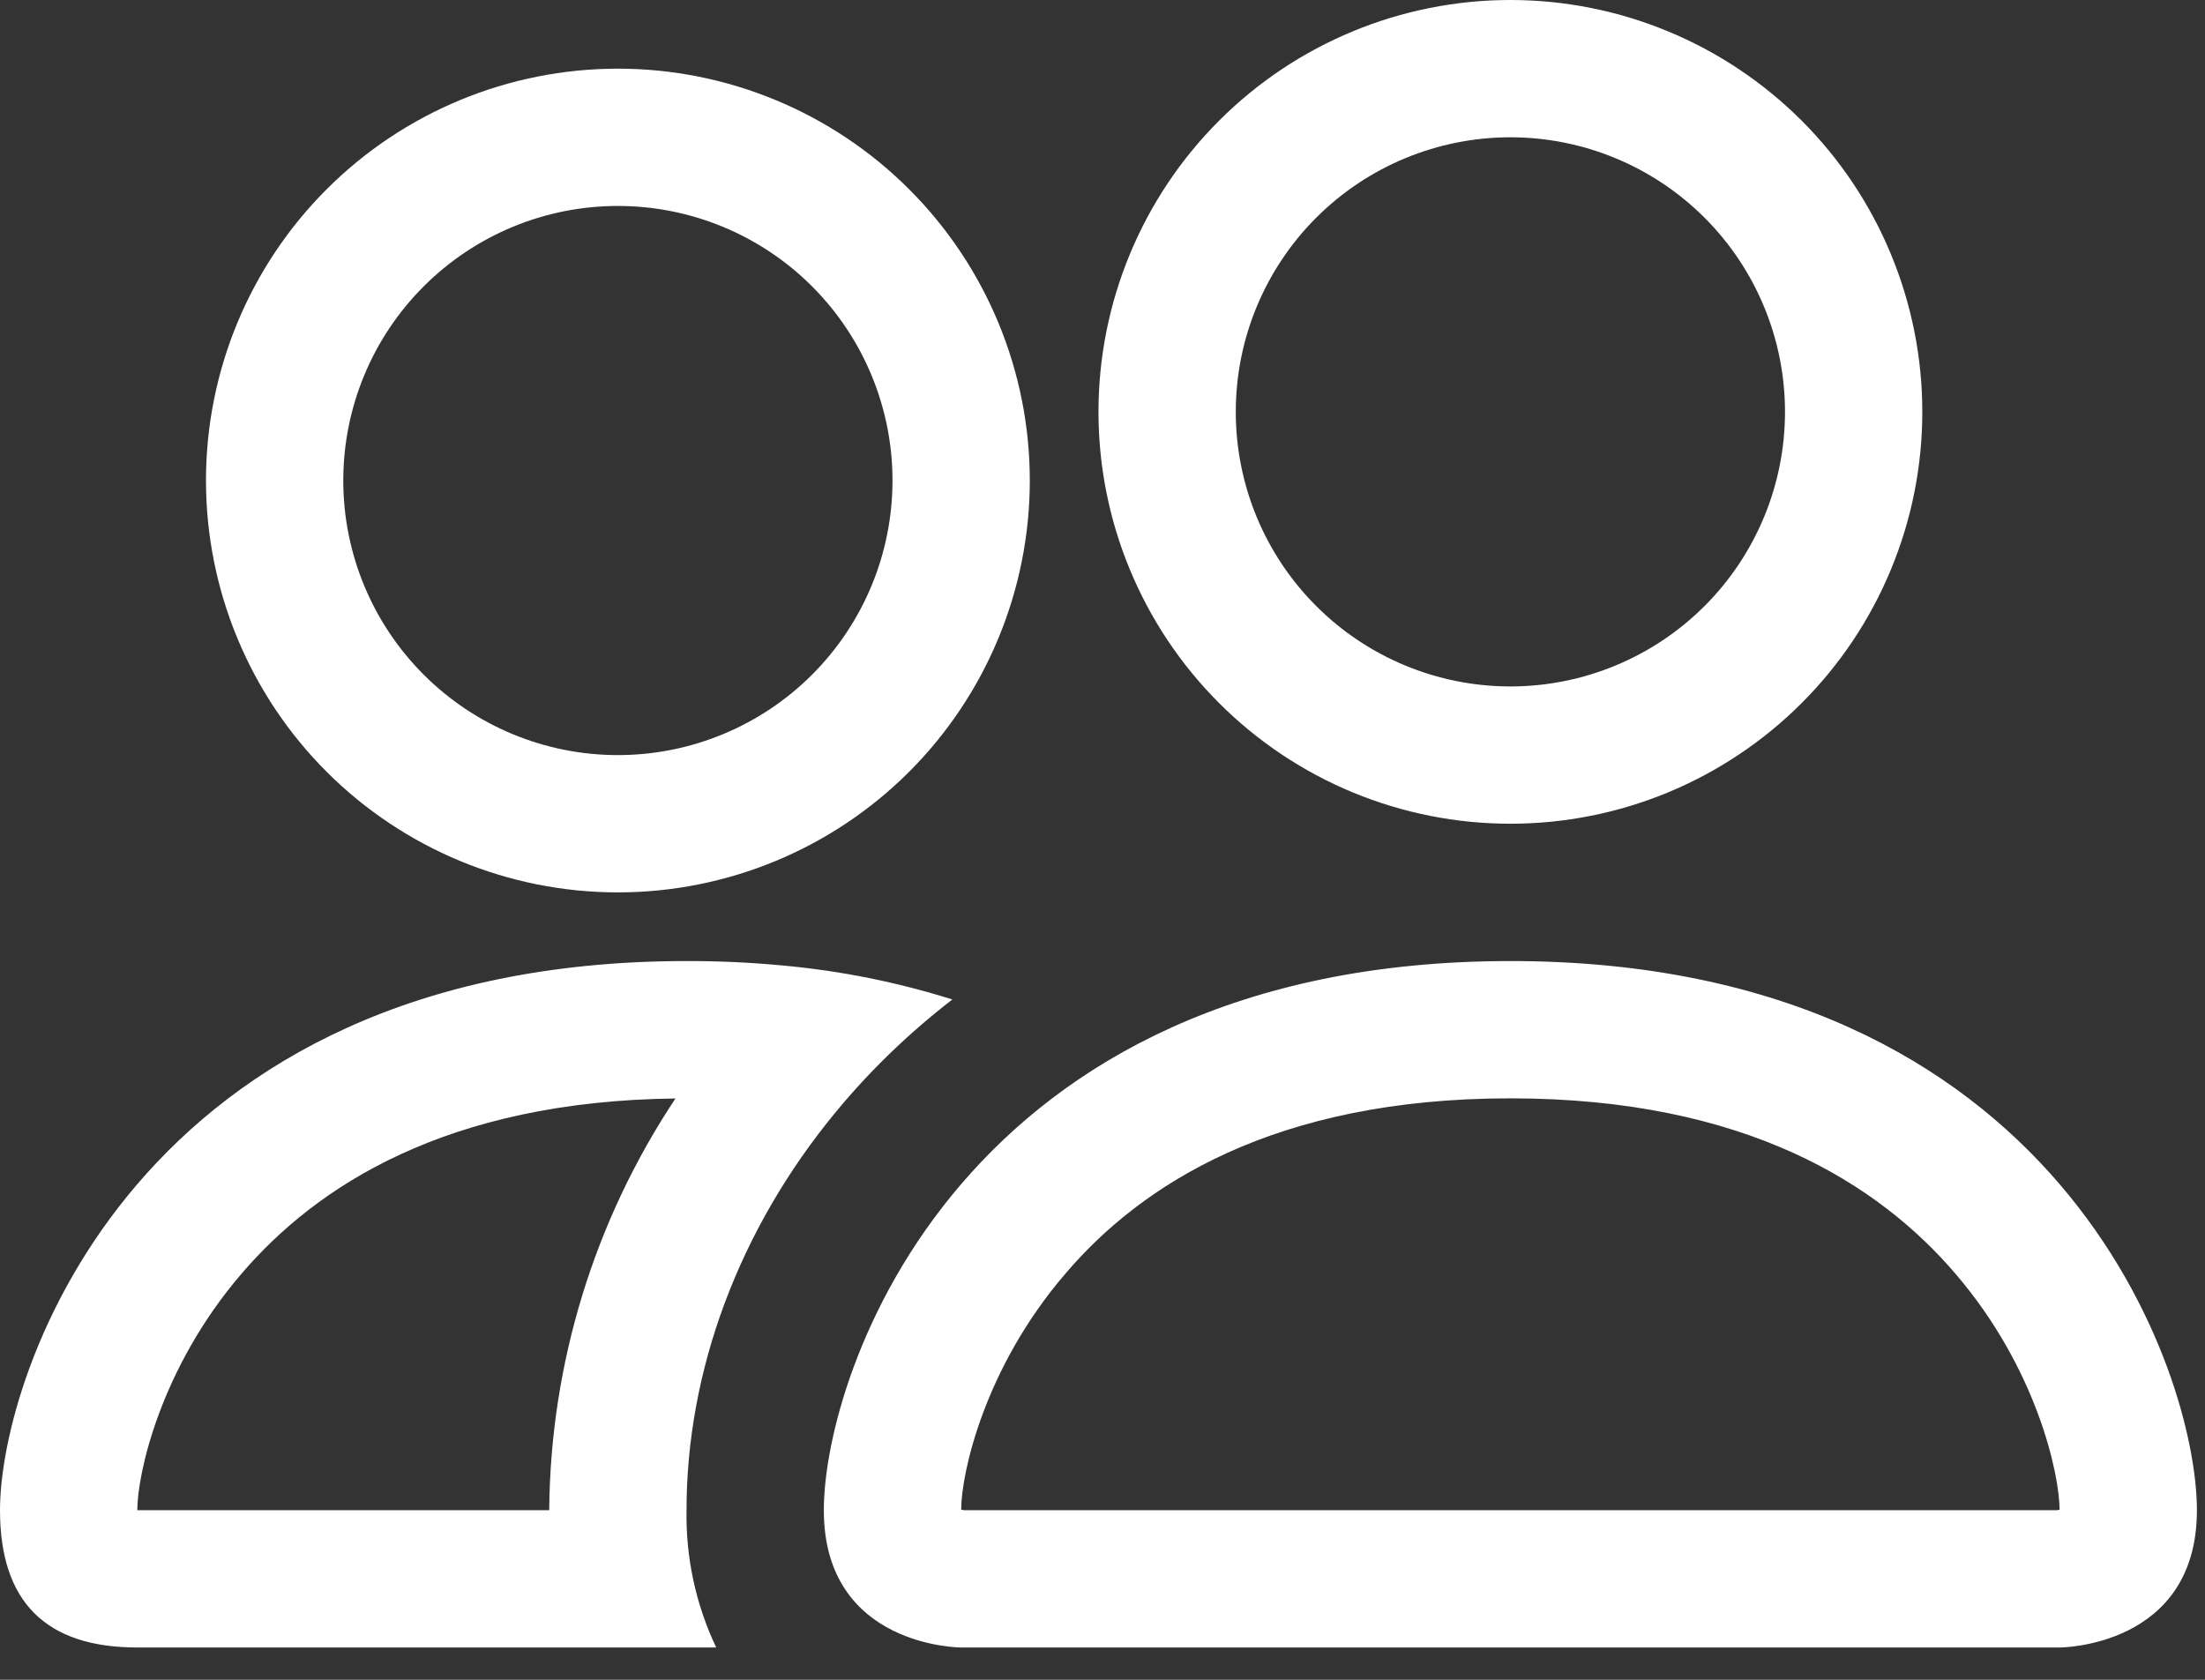 <svg width="63" height="48" viewBox="0 0 63 48" fill="none" xmlns="http://www.w3.org/2000/svg">
<rect x="0" y="0" width="63" height="48" fill="#333333" stroke="none"/>
<path d="M58.846 47.077C58.846 47.077 62.769 47.077 62.769 43.154C62.769 39.231 58.846 27.462 43.154 27.462C27.462 27.462 23.538 39.231 23.538 43.154C23.538 47.077 27.462 47.077 27.462 47.077H58.846ZM27.548 43.154C27.519 43.15 27.49 43.145 27.462 43.138C27.465 42.102 28.117 39.097 30.443 36.391C32.609 33.852 36.414 31.385 43.154 31.385C49.89 31.385 53.695 33.856 55.865 36.391C58.191 39.097 58.838 42.106 58.846 43.138L58.815 43.146C58.797 43.149 58.778 43.152 58.76 43.154H27.548ZM43.154 19.615C45.235 19.615 47.23 18.789 48.702 17.317C50.173 15.846 51 13.85 51 11.769C51 9.688 50.173 7.693 48.702 6.221C47.23 4.75 45.235 3.923 43.154 3.923C41.073 3.923 39.077 4.75 37.606 6.221C36.134 7.693 35.308 9.688 35.308 11.769C35.308 13.85 36.134 15.846 37.606 17.317C39.077 18.789 41.073 19.615 43.154 19.615ZM54.923 11.769C54.923 13.315 54.619 14.845 54.027 16.273C53.436 17.701 52.569 18.998 51.476 20.091C50.383 21.184 49.086 22.051 47.658 22.643C46.23 23.234 44.699 23.538 43.154 23.538C41.608 23.538 40.078 23.234 38.65 22.643C37.222 22.051 35.925 21.184 34.832 20.091C33.739 18.998 32.872 17.701 32.281 16.273C31.689 14.845 31.385 13.315 31.385 11.769C31.385 8.648 32.625 5.654 34.832 3.447C37.039 1.24 40.032 0 43.154 0C46.275 0 49.269 1.24 51.476 3.447C53.683 5.654 54.923 8.648 54.923 11.769ZM27.21 28.56C25.641 28.066 24.023 27.741 22.385 27.591C21.465 27.503 20.54 27.46 19.615 27.462C3.923 27.462 0 39.231 0 43.154C0 45.77 1.306 47.077 3.923 47.077H20.463C19.881 45.852 19.591 44.509 19.615 43.154C19.615 39.191 21.094 35.143 23.892 31.761C24.845 30.608 25.955 29.529 27.21 28.56ZM19.302 31.385C16.98 34.873 15.725 38.963 15.692 43.154H3.923C3.923 42.134 4.566 39.113 6.905 36.391C9.043 33.895 12.758 31.463 19.302 31.389V31.385ZM5.885 13.731C5.885 10.609 7.125 7.616 9.332 5.409C11.539 3.202 14.532 1.962 17.654 1.962C20.775 1.962 23.769 3.202 25.976 5.409C28.183 7.616 29.423 10.609 29.423 13.731C29.423 16.852 28.183 19.846 25.976 22.053C23.769 24.26 20.775 25.5 17.654 25.5C14.532 25.5 11.539 24.26 9.332 22.053C7.125 19.846 5.885 16.852 5.885 13.731ZM17.654 5.885C15.573 5.885 13.577 6.711 12.106 8.183C10.634 9.654 9.808 11.65 9.808 13.731C9.808 15.812 10.634 17.807 12.106 19.279C13.577 20.75 15.573 21.577 17.654 21.577C19.735 21.577 21.73 20.75 23.202 19.279C24.673 17.807 25.5 15.812 25.5 13.731C25.5 11.65 24.673 9.654 23.202 8.183C21.73 6.711 19.735 5.885 17.654 5.885Z" fill="white"/>
</svg>
